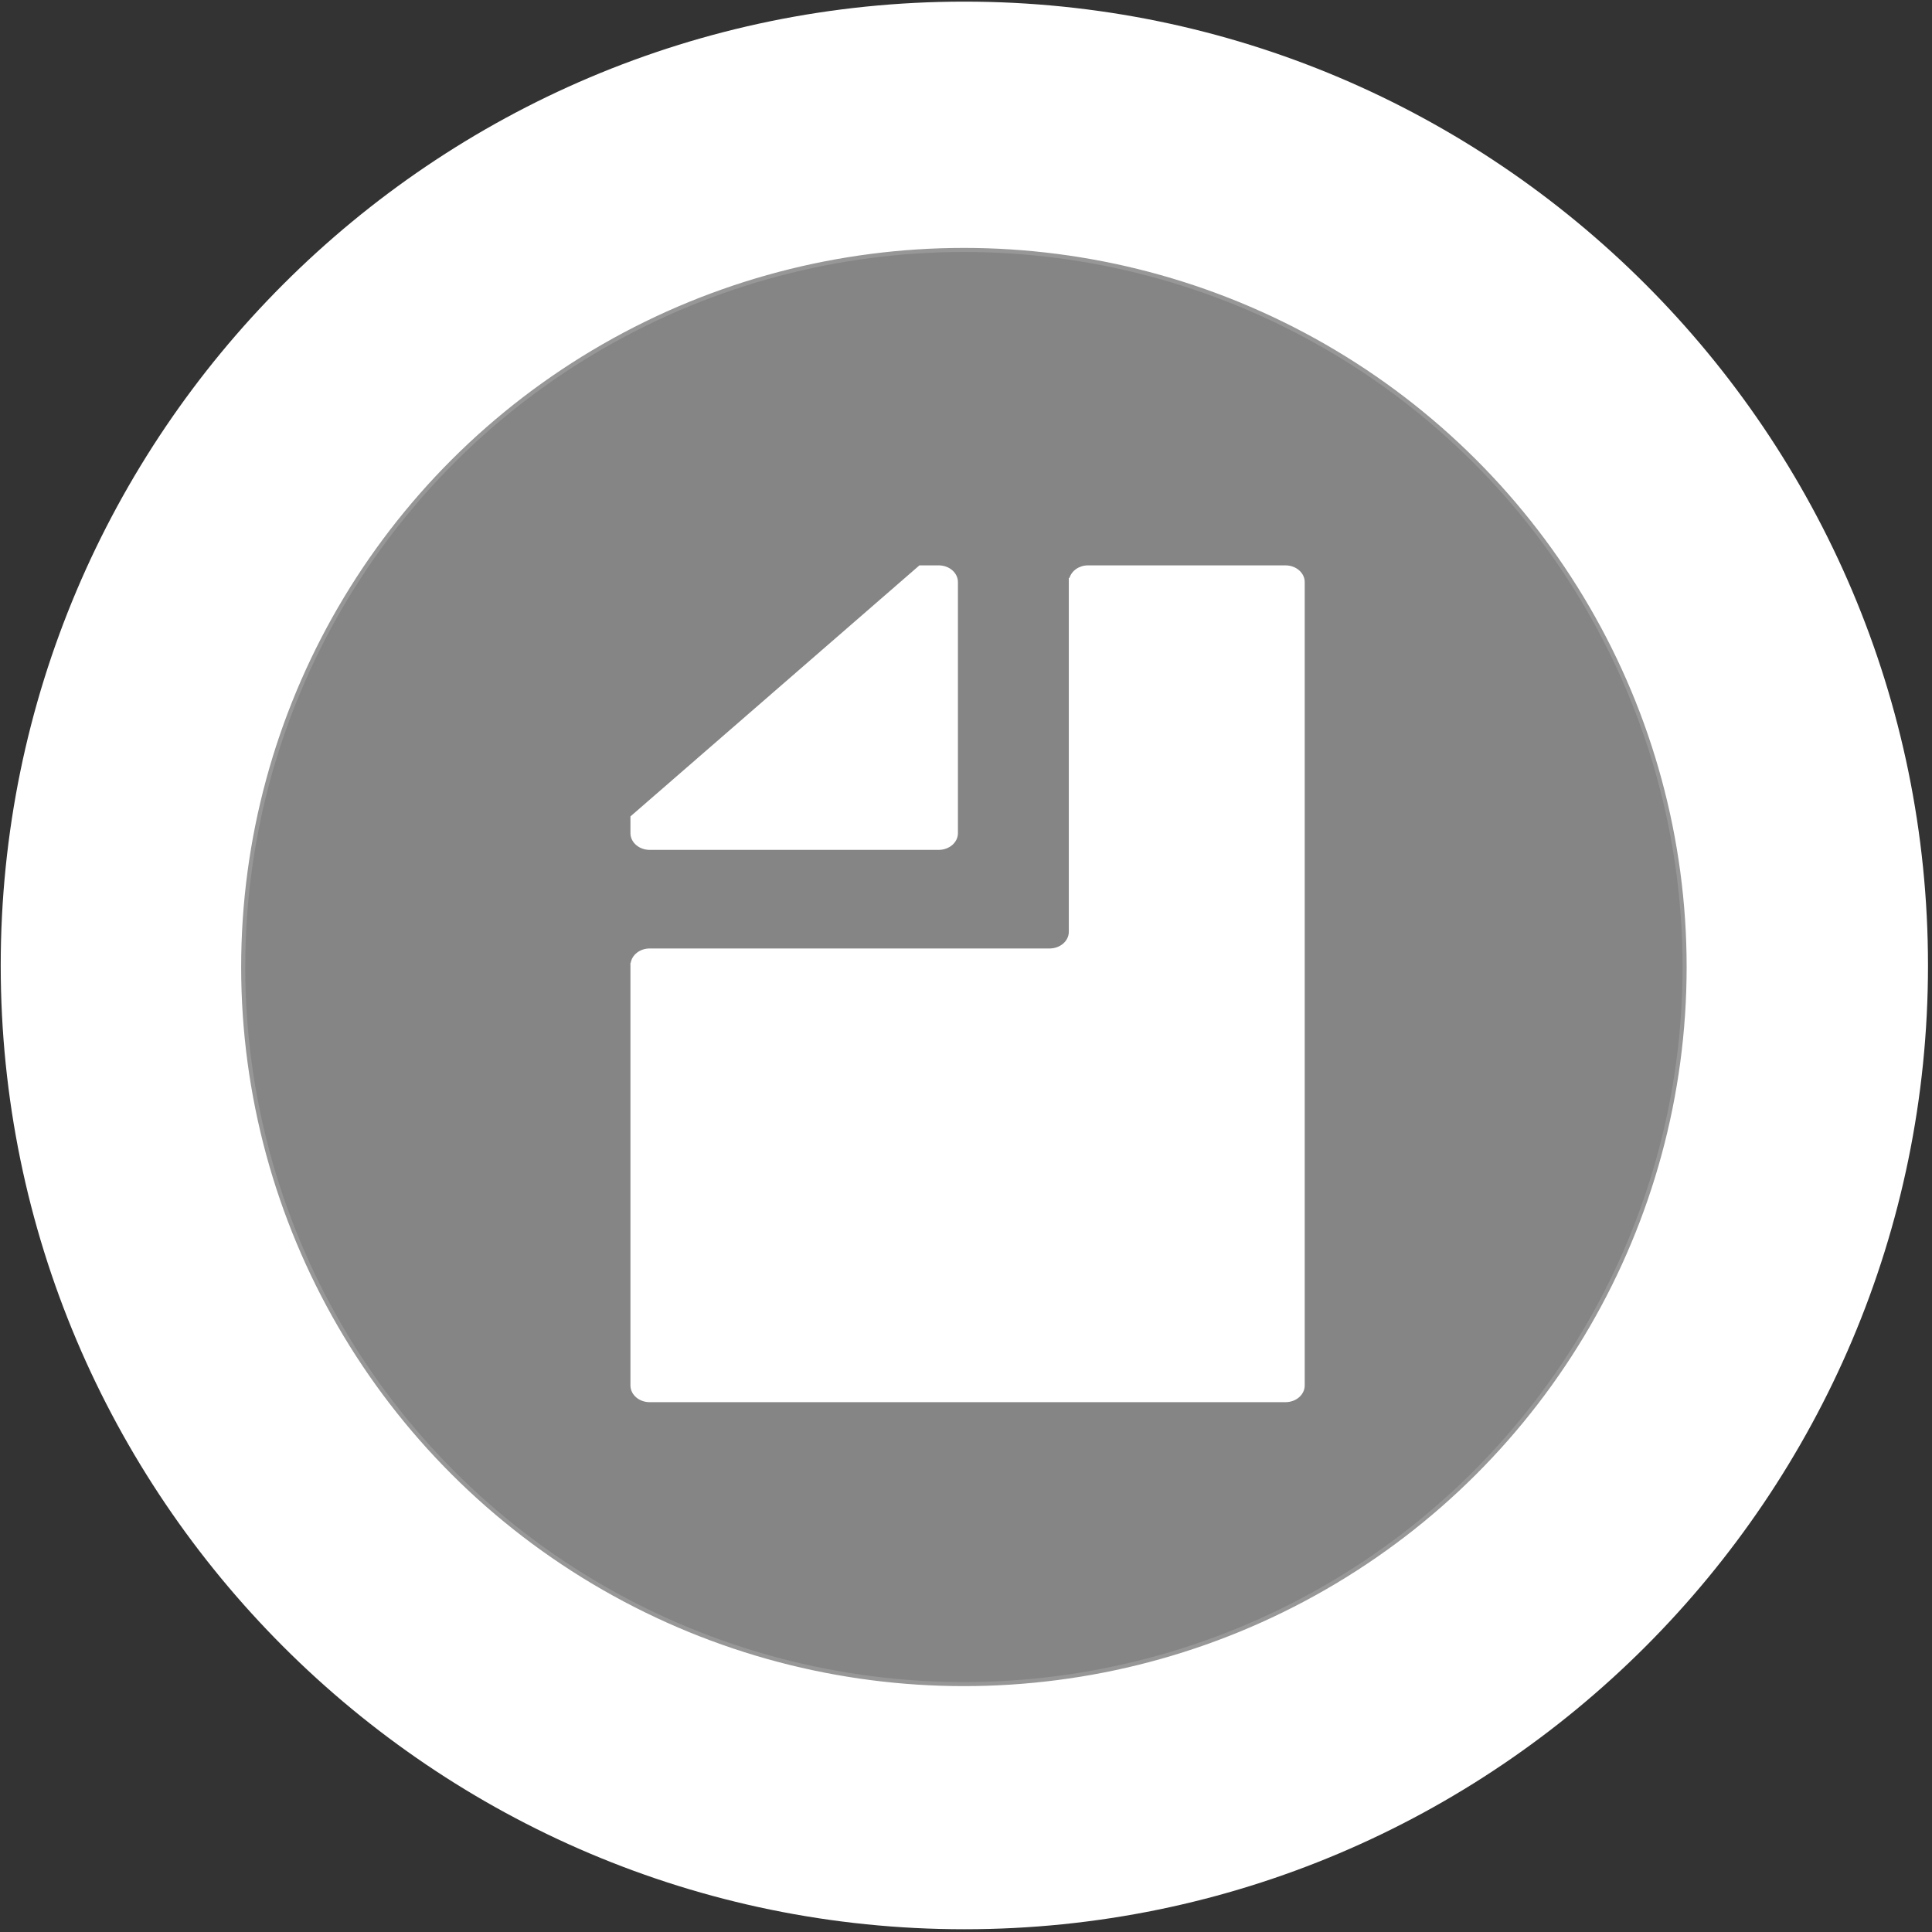 <?xml version="1.0" encoding="UTF-8"?>
<svg width="35px" height="35px" viewBox="0 0 475 475" version="1.1" xmlns="http://www.w3.org/2000/svg" xmlns:xlink="http://www.w3.org/1999/xlink">
    <rect x="0" y="0" width="475" height="475" fill="#333333" stroke="none"/>
    <!-- Generator: Sketch 48.1 (47250) - http://www.bohemiancoding.com/sketch -->
    <title>报表LEFT</title>
    <desc>Created with Sketch.</desc>
    <defs></defs>
    <g id="圆图标" stroke="none" stroke-width="1" fill="none" fill-rule="evenodd">
        <g id="报表" fill="#FFFFFF">
            <g id="人员">
                <path d="M237.097,474.323 C106.459,474.323 0.177,368.024 0.177,237.369 C0.177,106.703 106.459,0.399 237.097,0.399 C367.733,0.399 474.015,106.703 474.015,237.369 C474.015,368.026 367.733,474.323 237.097,474.323 Z M236.984,414.05 C334.845,414.05 414.176,335.118 414.176,237.75 C414.176,140.383 334.845,61.451 236.984,61.451 C139.124,61.451 59.793,140.383 59.793,237.75 C59.793,335.118 139.124,414.05 236.984,414.05 Z" id="Combined-Shape" fill-rule="nonzero"></path>
                <ellipse id="Oval-path" stroke="#979797" fill-opacity="0.4" cx="236.984" cy="237.75" rx="177.192" ry="176.299"></ellipse>
            </g>
            <g id="fi-page-filled" transform="translate(155, 139)">
                <g id="Layer_1">
                    <g id="Group">
                        <path d="M4.736,69.951 L75.784,69.951 C78.401,69.951 80.517,68.11 80.517,65.836 L80.517,4.115 C80.517,1.841 78.398,0 75.784,0 L71.047,0 L0,61.721 L0,65.834 C0,68.11 2.119,69.951 4.736,69.951 L4.736,69.951 Z" id="Shape"></path>
                        <path d="M161.04,0 L112.515,0 C110.308,0 108.474,1.315 107.945,3.087 L107.778,3.087 L107.778,90.023 L107.773,90.023 C107.773,90.042 107.778,90.059 107.778,90.078 C107.778,92.352 105.659,94.192 103.042,94.192 C103.034,94.192 103.025,94.19 103.017,94.19 L103.017,94.192 L4.736,94.192 C2.346,94.192 0.394,95.731 0.066,97.729 L0,97.729 L0,201.623 C0,203.897 2.119,205.738 4.736,205.738 L161.04,205.738 C163.658,205.738 165.777,203.897 165.777,201.623 L165.777,4.115 C165.777,1.841 163.658,0 161.04,0 L161.04,0 Z" id="Shape"></path>
                    </g>
                </g>
            </g>
        </g>
    </g>
</svg>